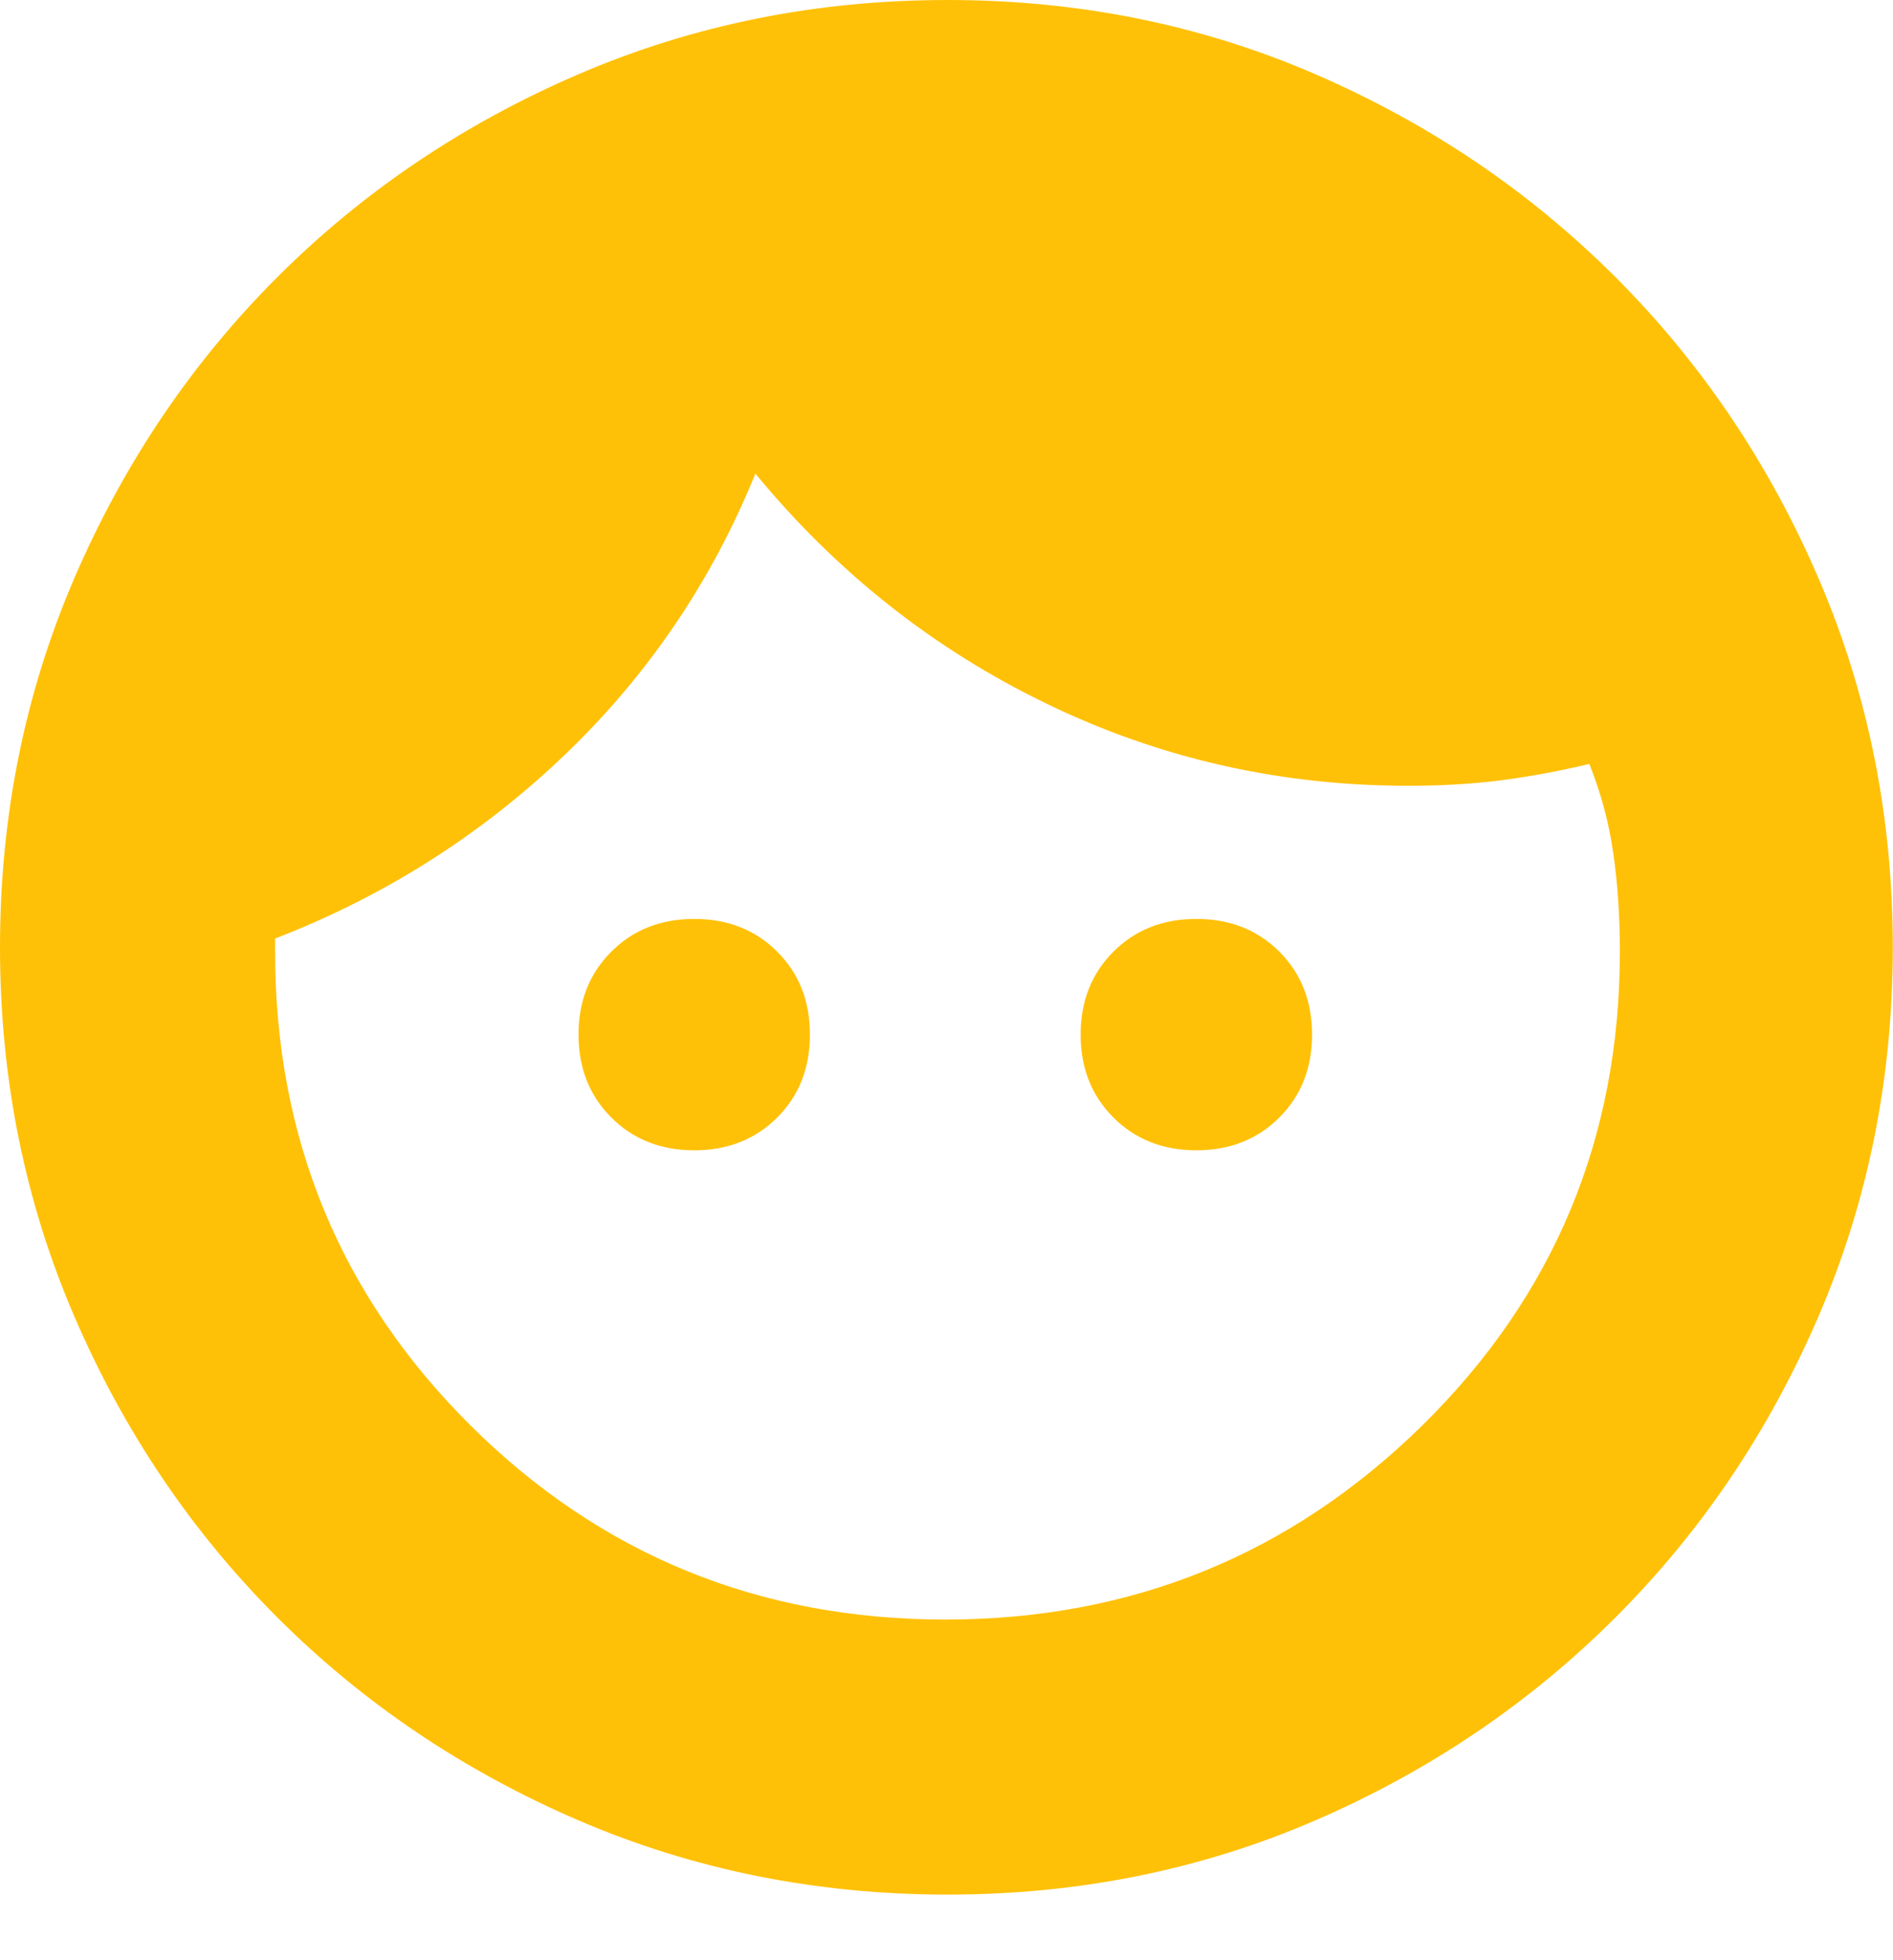 <svg width="28" height="29" viewBox="0 0 28 29" fill="none" xmlns="http://www.w3.org/2000/svg">
<path d="M10.269 17.018C9.774 17.018 9.365 16.856 9.042 16.533C8.719 16.21 8.557 15.801 8.557 15.306C8.557 14.811 8.719 14.402 9.042 14.079C9.365 13.756 9.774 13.595 10.269 13.595C10.764 13.595 11.173 13.756 11.496 14.079C11.819 14.402 11.98 14.811 11.98 15.306C11.98 15.801 11.819 16.21 11.496 16.533C11.173 16.856 10.764 17.018 10.269 17.018ZM17.696 17.018C17.201 17.018 16.792 16.856 16.469 16.533C16.146 16.21 15.984 15.801 15.984 15.306C15.984 14.811 16.146 14.402 16.469 14.079C16.792 13.756 17.201 13.595 17.696 13.595C18.191 13.595 18.6 13.756 18.923 14.079C19.246 14.402 19.407 14.811 19.407 15.306C19.407 15.801 19.246 16.21 18.923 16.533C18.6 16.856 18.191 17.018 17.696 17.018ZM13.982 23.96C16.738 23.96 19.09 23.002 21.039 21.087C22.986 19.171 23.96 16.835 23.96 14.079C23.96 13.562 23.928 13.078 23.863 12.626C23.799 12.174 23.681 11.733 23.508 11.302C23.056 11.41 22.62 11.49 22.201 11.544C21.781 11.598 21.323 11.625 20.828 11.625C18.934 11.625 17.152 11.221 15.485 10.413C13.816 9.607 12.379 8.471 11.173 7.007C10.527 8.6 9.585 9.989 8.348 11.173C7.11 12.357 5.683 13.261 4.069 13.885V14.079C4.069 16.835 5.032 19.171 6.958 21.087C8.885 23.002 11.227 23.96 13.982 23.96ZM14.015 28.029C12.077 28.029 10.258 27.663 8.557 26.931C6.857 26.199 5.371 25.198 4.101 23.928C2.831 22.658 1.83 21.173 1.098 19.472C0.366 17.771 0 15.952 0 14.015C0 12.077 0.366 10.258 1.098 8.557C1.83 6.857 2.831 5.371 4.101 4.101C5.371 2.831 6.857 1.83 8.557 1.098C10.258 0.366 12.077 0 14.015 0C15.952 0 17.766 0.366 19.456 1.098C21.146 1.83 22.626 2.831 23.896 4.101C25.166 5.371 26.167 6.857 26.899 8.557C27.631 10.258 27.997 12.077 27.997 14.015C27.997 15.952 27.631 17.771 26.899 19.472C26.167 21.173 25.166 22.658 23.896 23.928C22.626 25.198 21.146 26.199 19.456 26.931C17.766 27.663 15.952 28.029 14.015 28.029V28.029Z" fill="#ffc107"/>
</svg>
